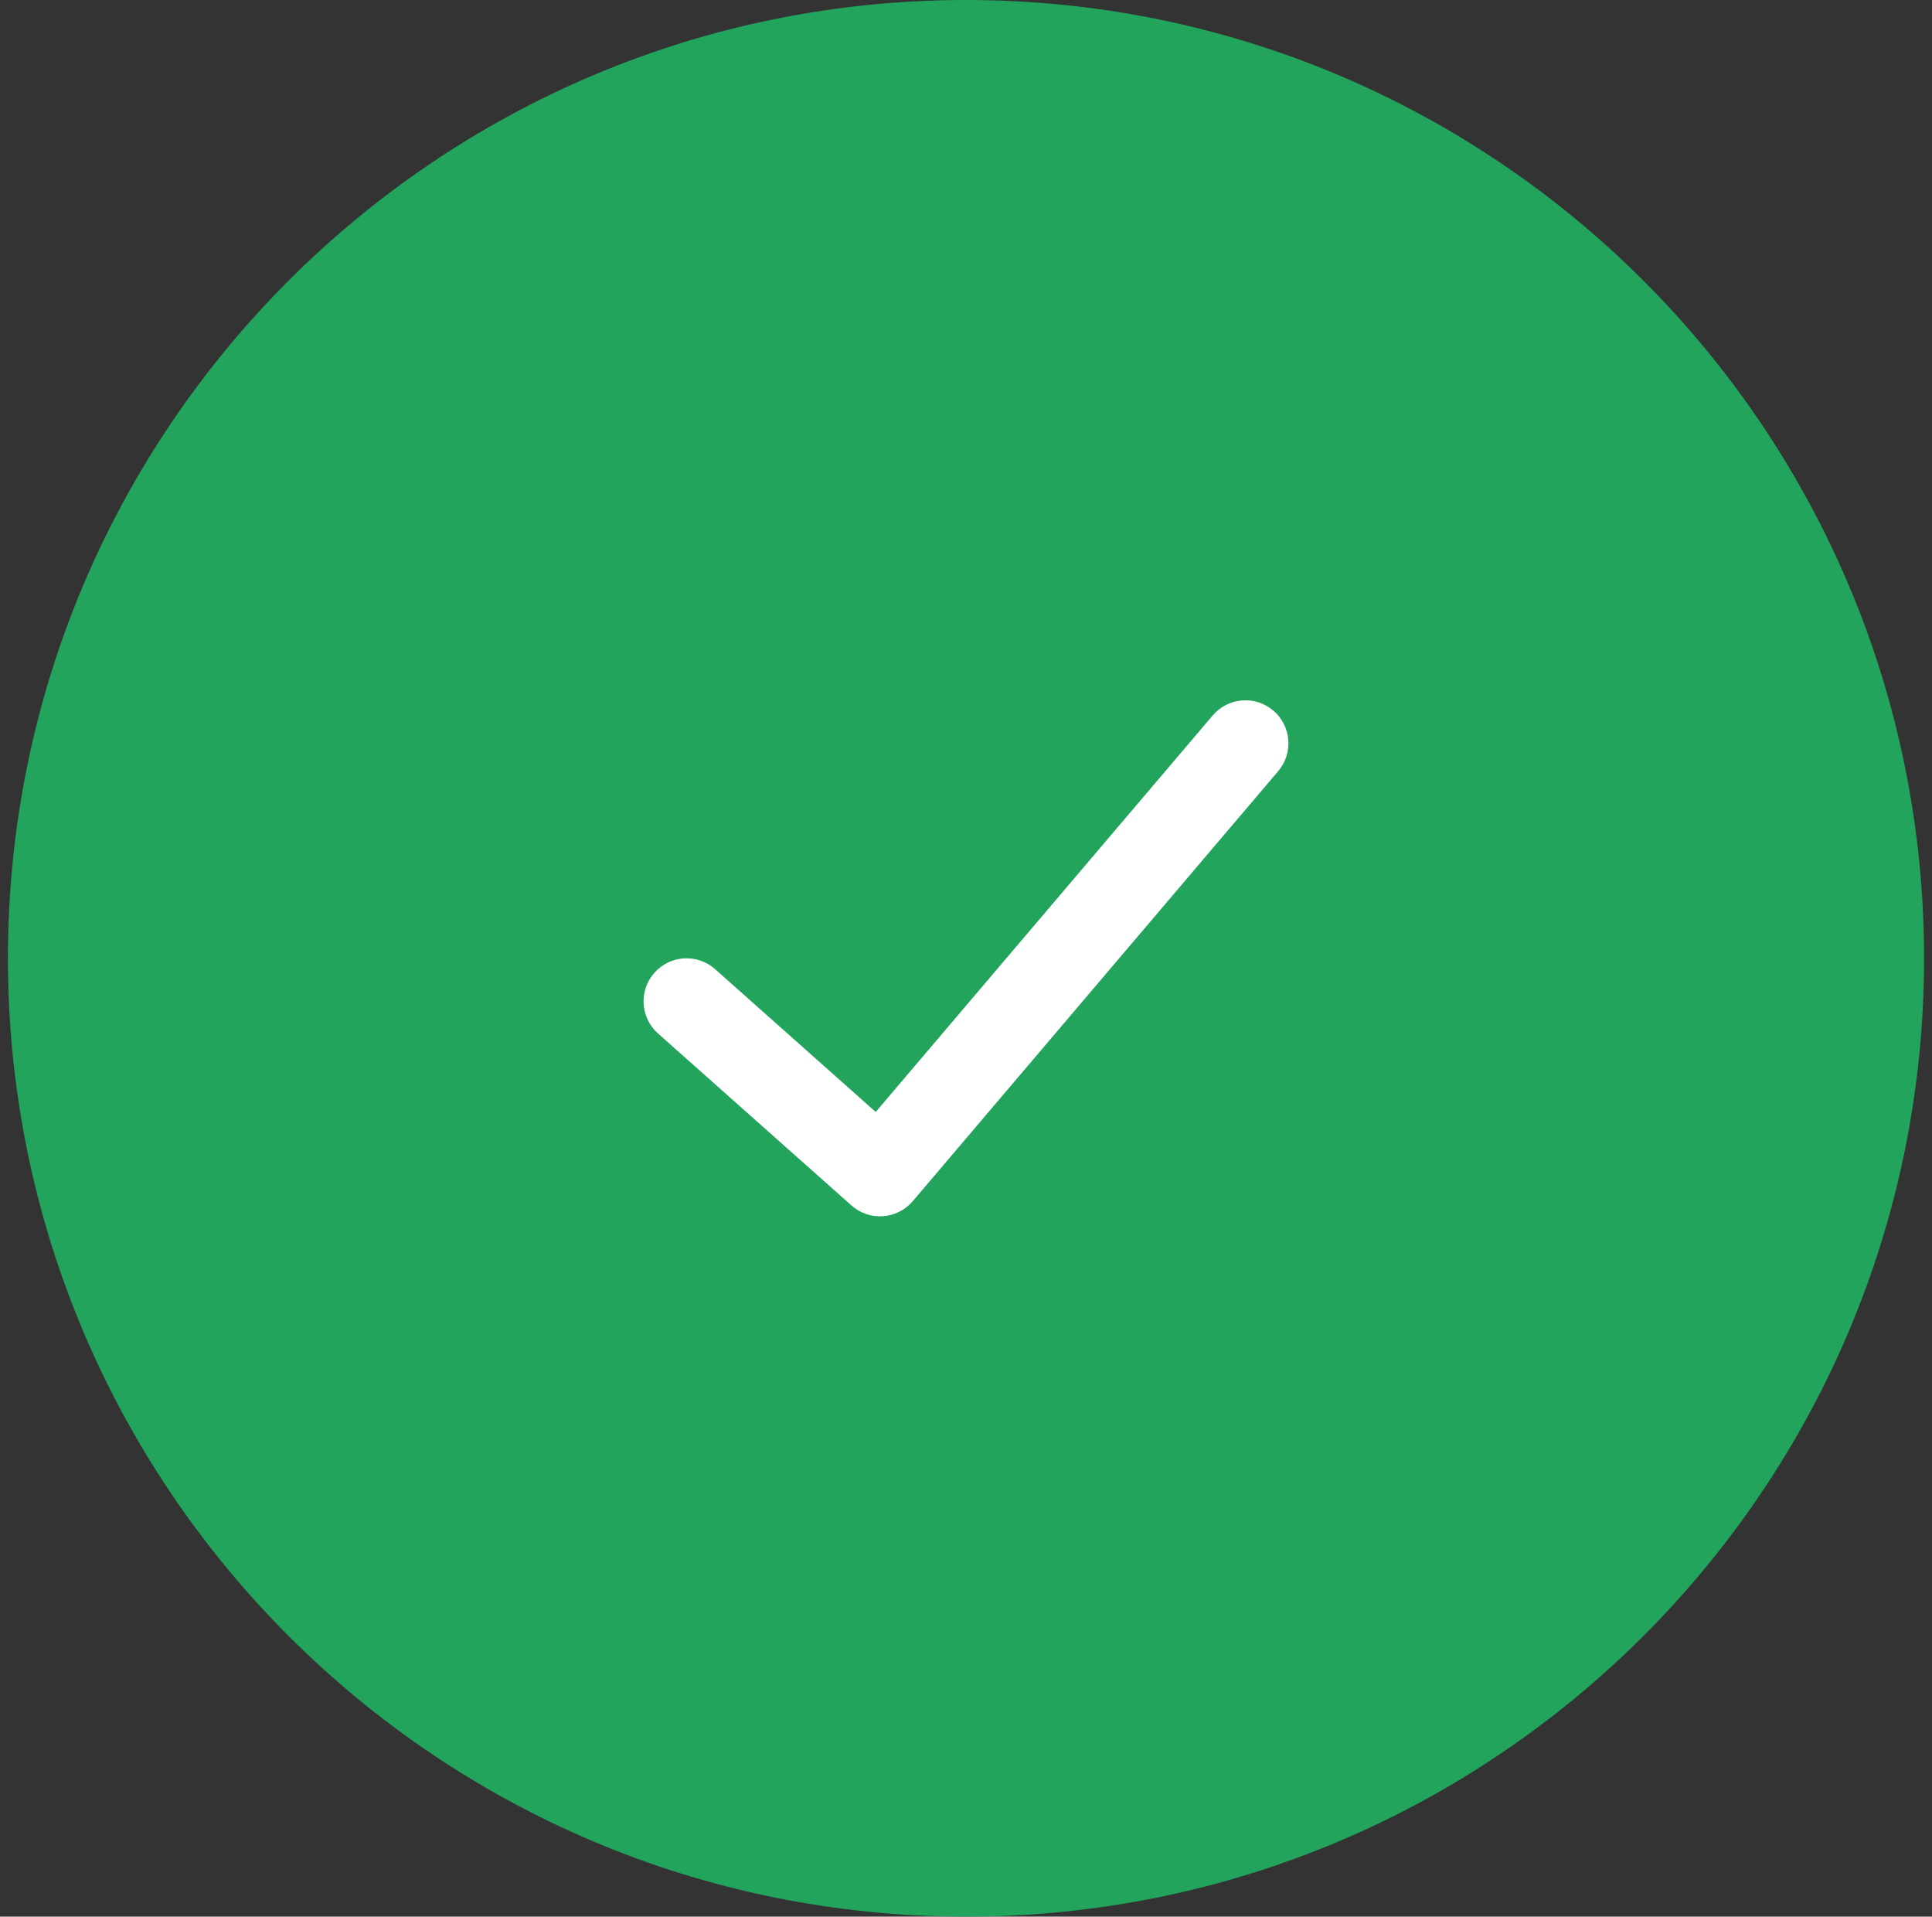 <svg width="122" height="121" viewBox="0 0 122 121" fill="none" xmlns="http://www.w3.org/2000/svg">
<rect x="0" y="0" width="122" height="121" fill="#333333" stroke="none"/>
<path fill-rule="evenodd" clip-rule="evenodd" d="M61 121C94.413 121 121.5 93.913 121.5 60.5C121.5 27.087 94.413 0 61 0C27.587 0 0.5 27.087 0.5 60.5C0.5 93.913 27.587 121 61 121Z" fill="#22A45D"/>
<path fill-rule="evenodd" clip-rule="evenodd" d="M76.577 45.169C77.548 44.026 79.261 43.887 80.404 44.858C81.546 45.829 81.685 47.543 80.714 48.685L57.639 75.832C56.652 76.993 54.905 77.115 53.767 76.103L41.55 65.244C40.43 64.248 40.329 62.532 41.325 61.412C42.321 60.291 44.037 60.19 45.157 61.186L55.299 70.201L76.577 45.169Z" fill="white"/>
</svg>
